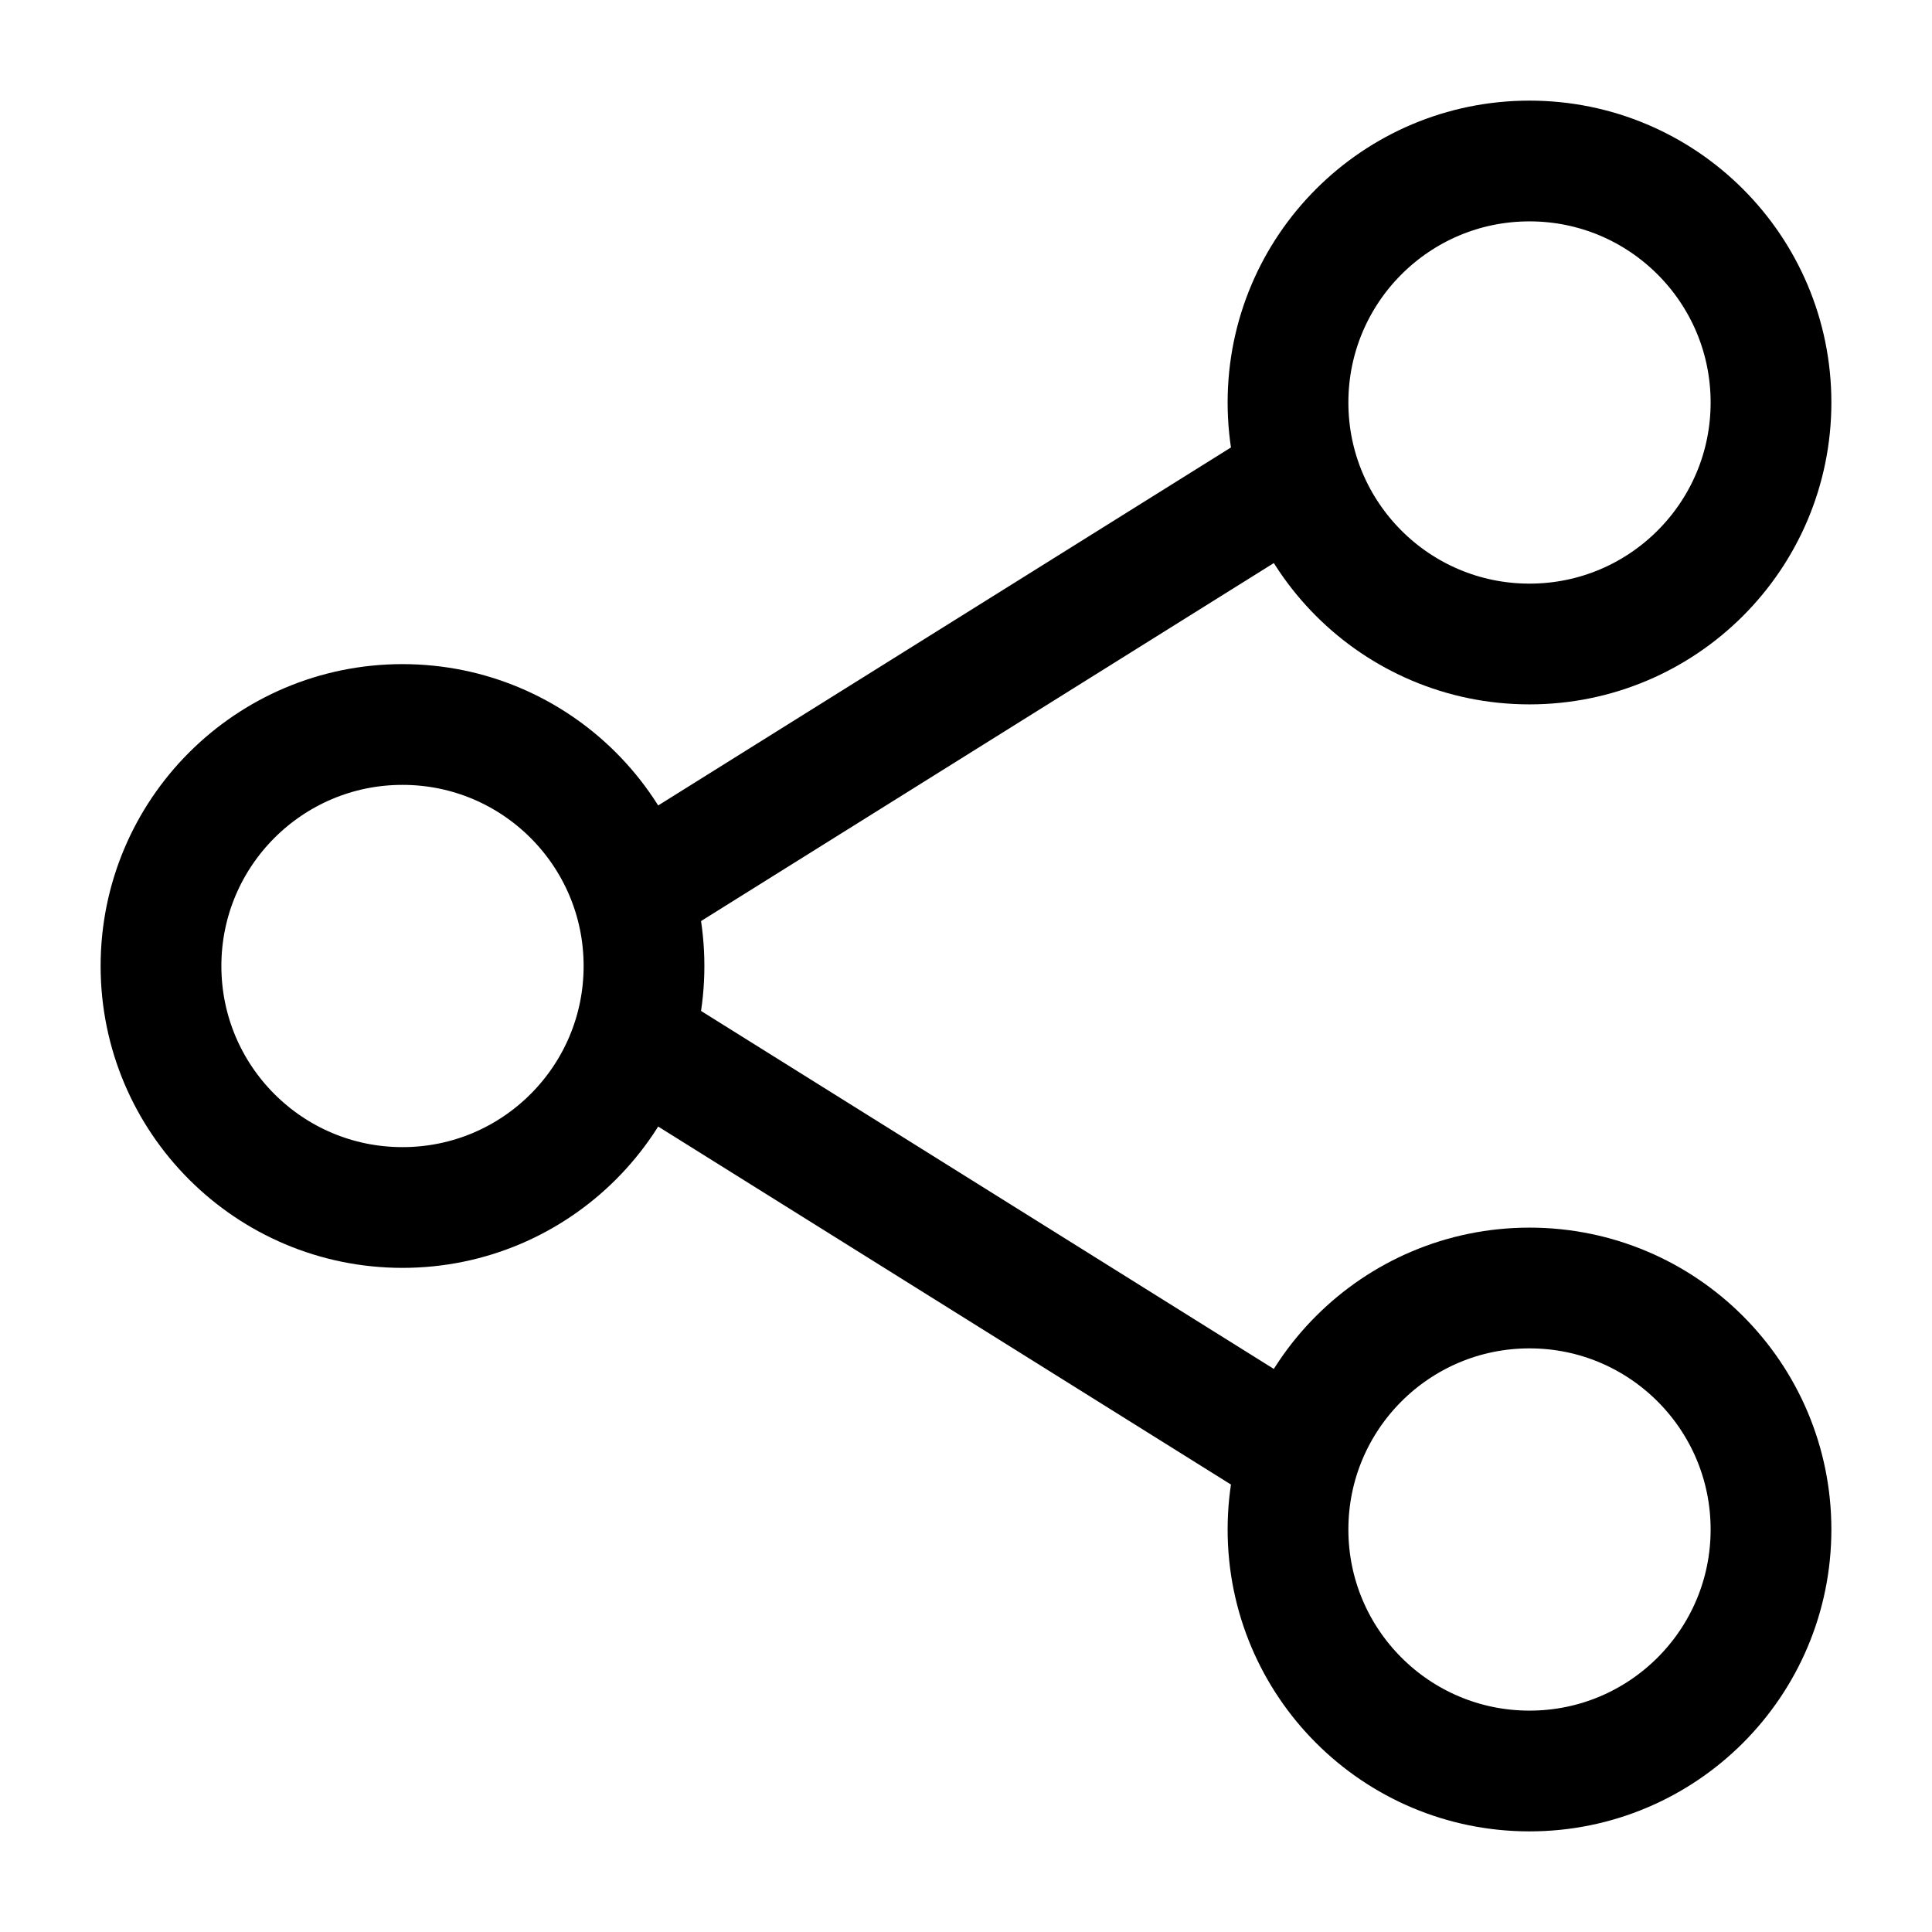 <svg xmlns="http://www.w3.org/2000/svg" viewBox="0 0 24 24"><circle cx="5" cy="12" r="3" fill="none" stroke="currentColor" stroke-miterlimit="10" stroke-width="1.5"/><circle cx="19" cy="5" r="3" fill="none" stroke="currentColor" stroke-miterlimit="10" stroke-width="1.5"/><circle cx="19" cy="19" r="3" fill="none" stroke="currentColor" stroke-miterlimit="10" stroke-width="1.5"/><path fill="none" stroke="currentColor" stroke-miterlimit="10" stroke-width="1.5" d="M8 13l8 5m0-12l-8 5"/></svg>